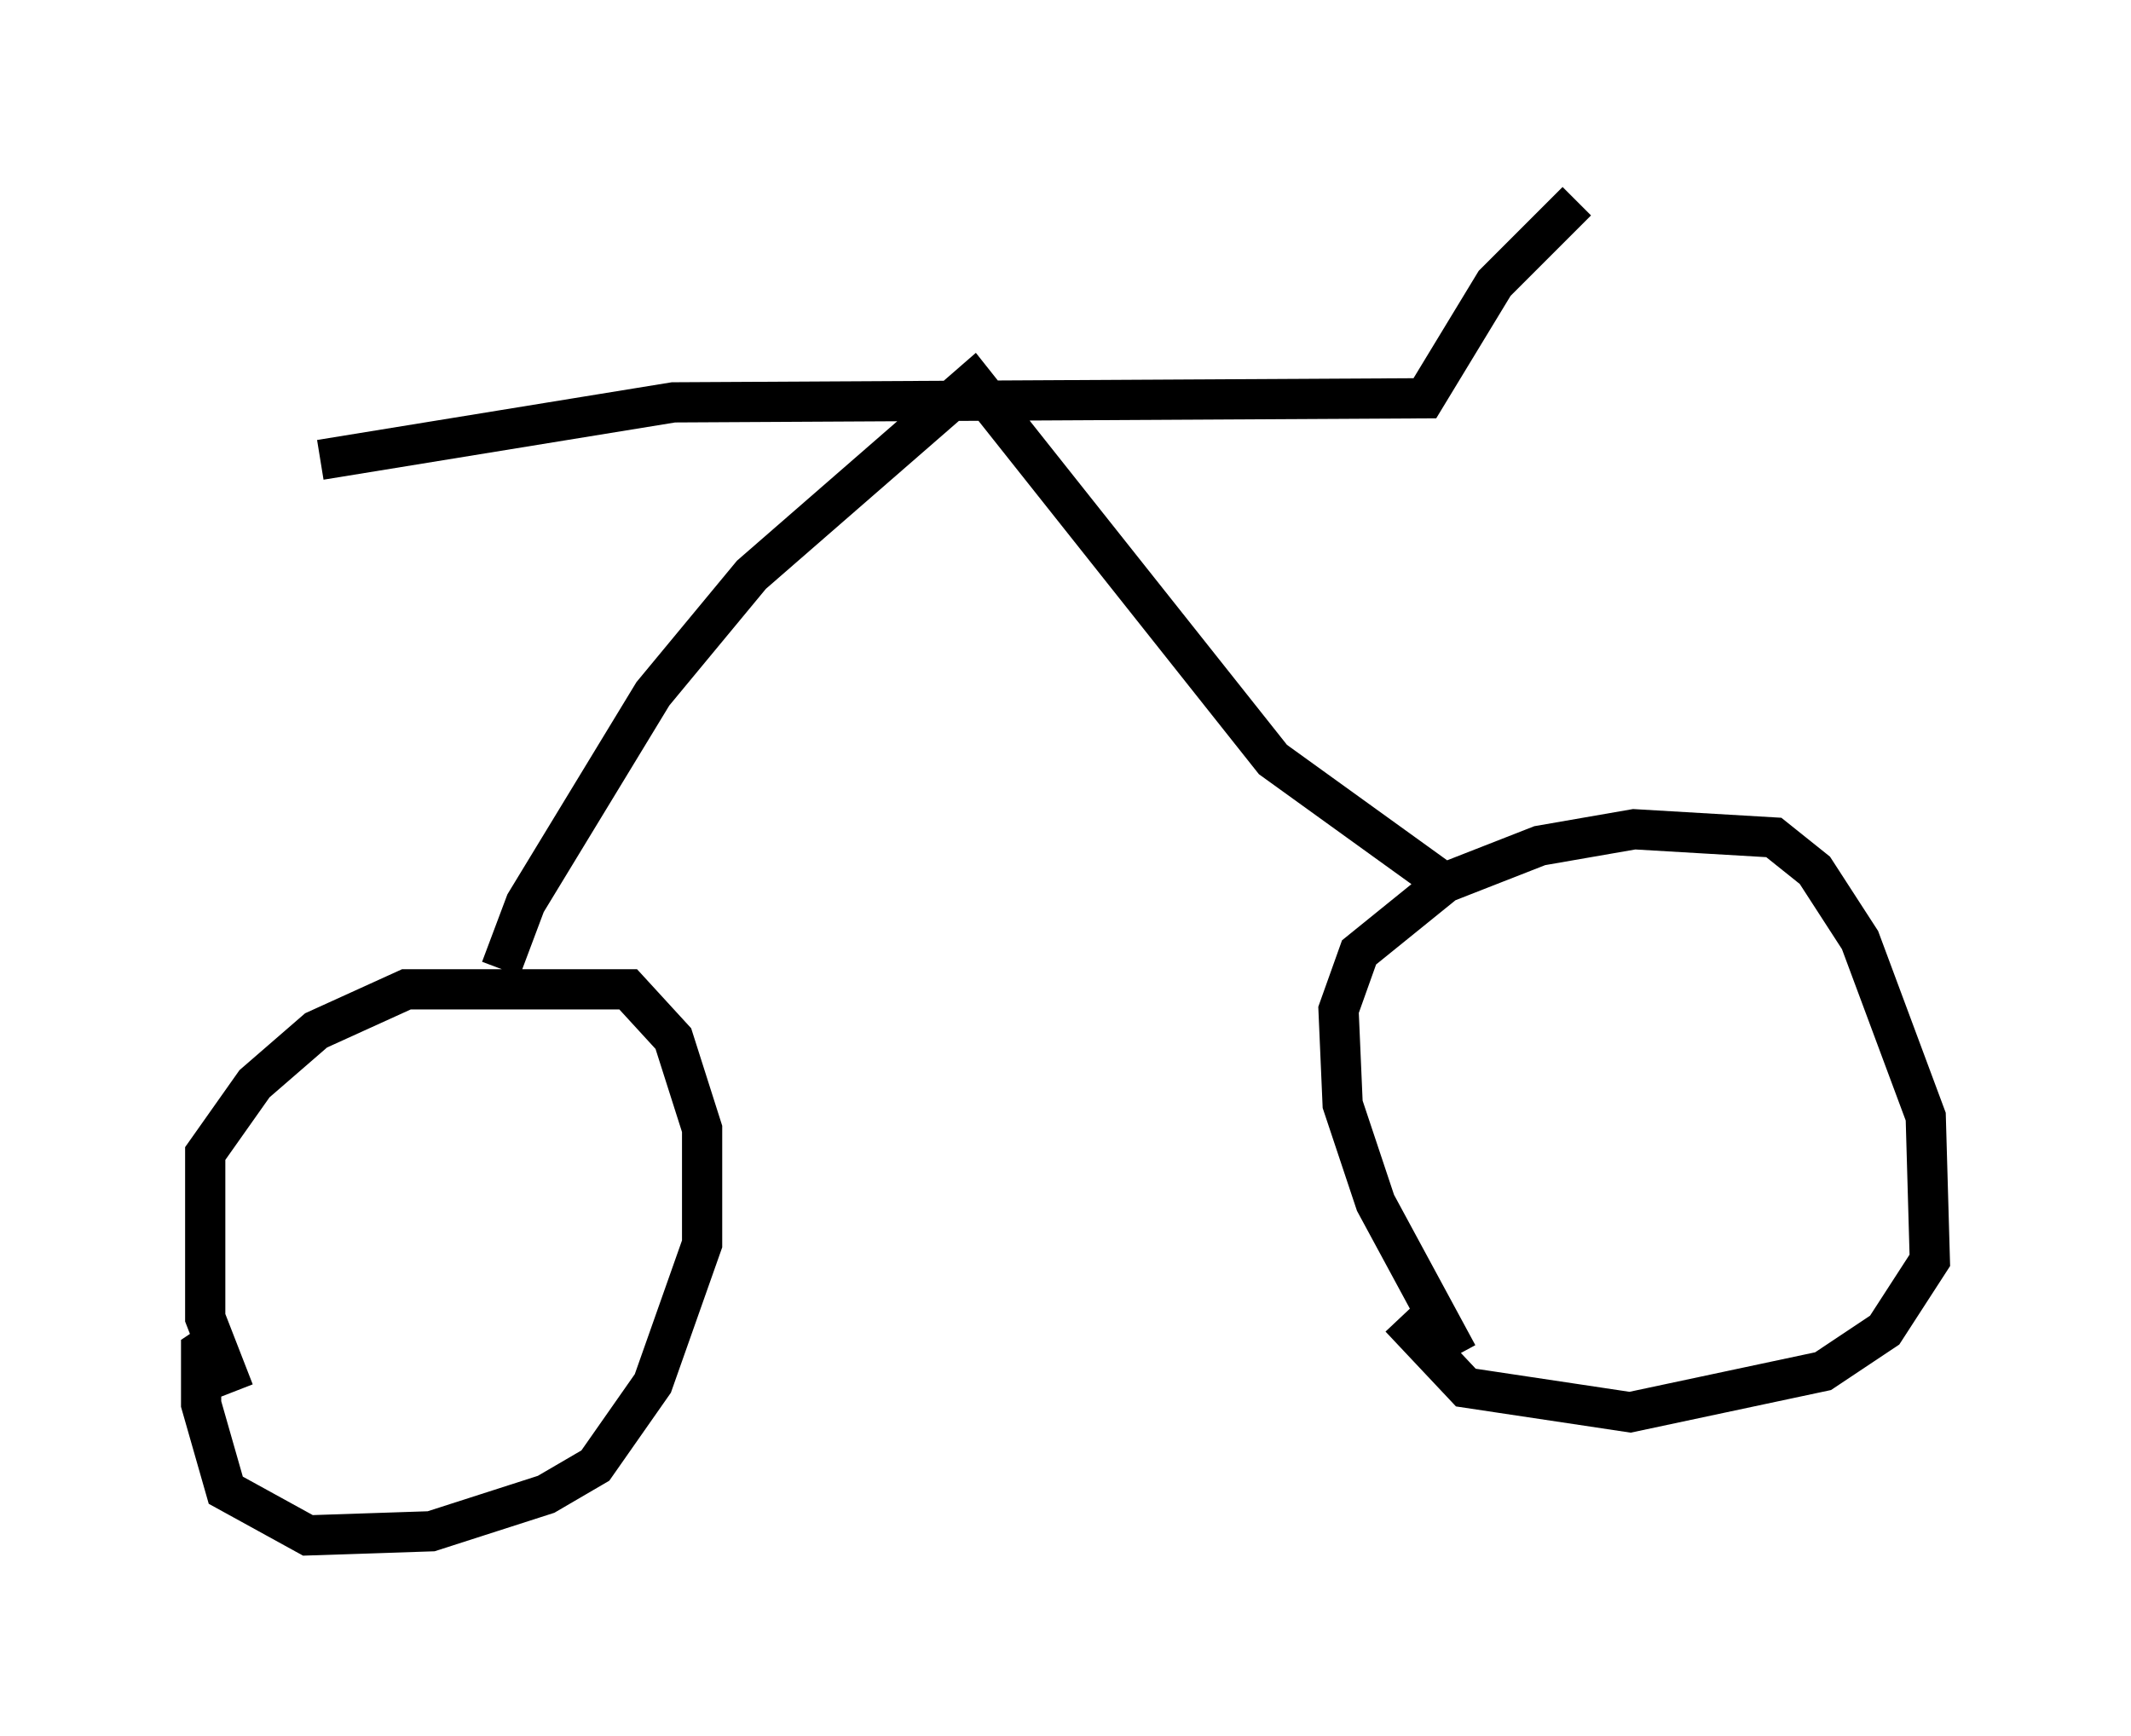 <?xml version="1.0" encoding="utf-8" ?>
<svg baseProfile="full" height="43.177" version="1.1" width="52.978" xmlns="http://www.w3.org/2000/svg" xmlns:ev="http://www.w3.org/2001/xml-events" xmlns:xlink="http://www.w3.org/1999/xlink"><defs /><rect fill="white" height="43.177" width="52.978" x="0" y="0" /><path d="M6.838, 35.625 m-1.021, -1.021 l-0.715, -1.838 0.0, -4.083 l1.225, -1.735 1.531, -1.327 l2.246, -1.021 5.513, 0.0 l1.123, 1.225 0.715, 2.246 l0.0, 2.858 -1.225, 3.471 l-1.429, 2.042 -1.225, 0.715 l-2.858, 0.919 -3.063, 0.102 l-2.042, -1.123 -0.613, -2.144 l0.0, -1.327 0.613, -0.408 m30.625, 0.51 l-2.042, -3.777 -0.817, -2.45 l-0.102, -2.348 0.51, -1.429 l2.144, -1.735 2.348, -0.919 l2.348, -0.408 3.471, 0.204 l1.021, 0.817 1.123, 1.735 l1.633, 4.39 0.102, 3.573 l-1.123, 1.735 -1.531, 1.021 l-4.798, 1.021 -4.083, -0.613 l-1.633, -1.735 m-22.356, -8.677 l0.613, -1.633 3.165, -5.206 l2.45, -2.96 5.513, -4.798 l7.452, 9.392 4.39, 3.165 m-28.073, -10.617 l8.779, -1.429 18.681, -0.102 l1.735, -2.858 2.042, -2.042 " fill="none" stroke="black" stroke-width="1" /></svg>